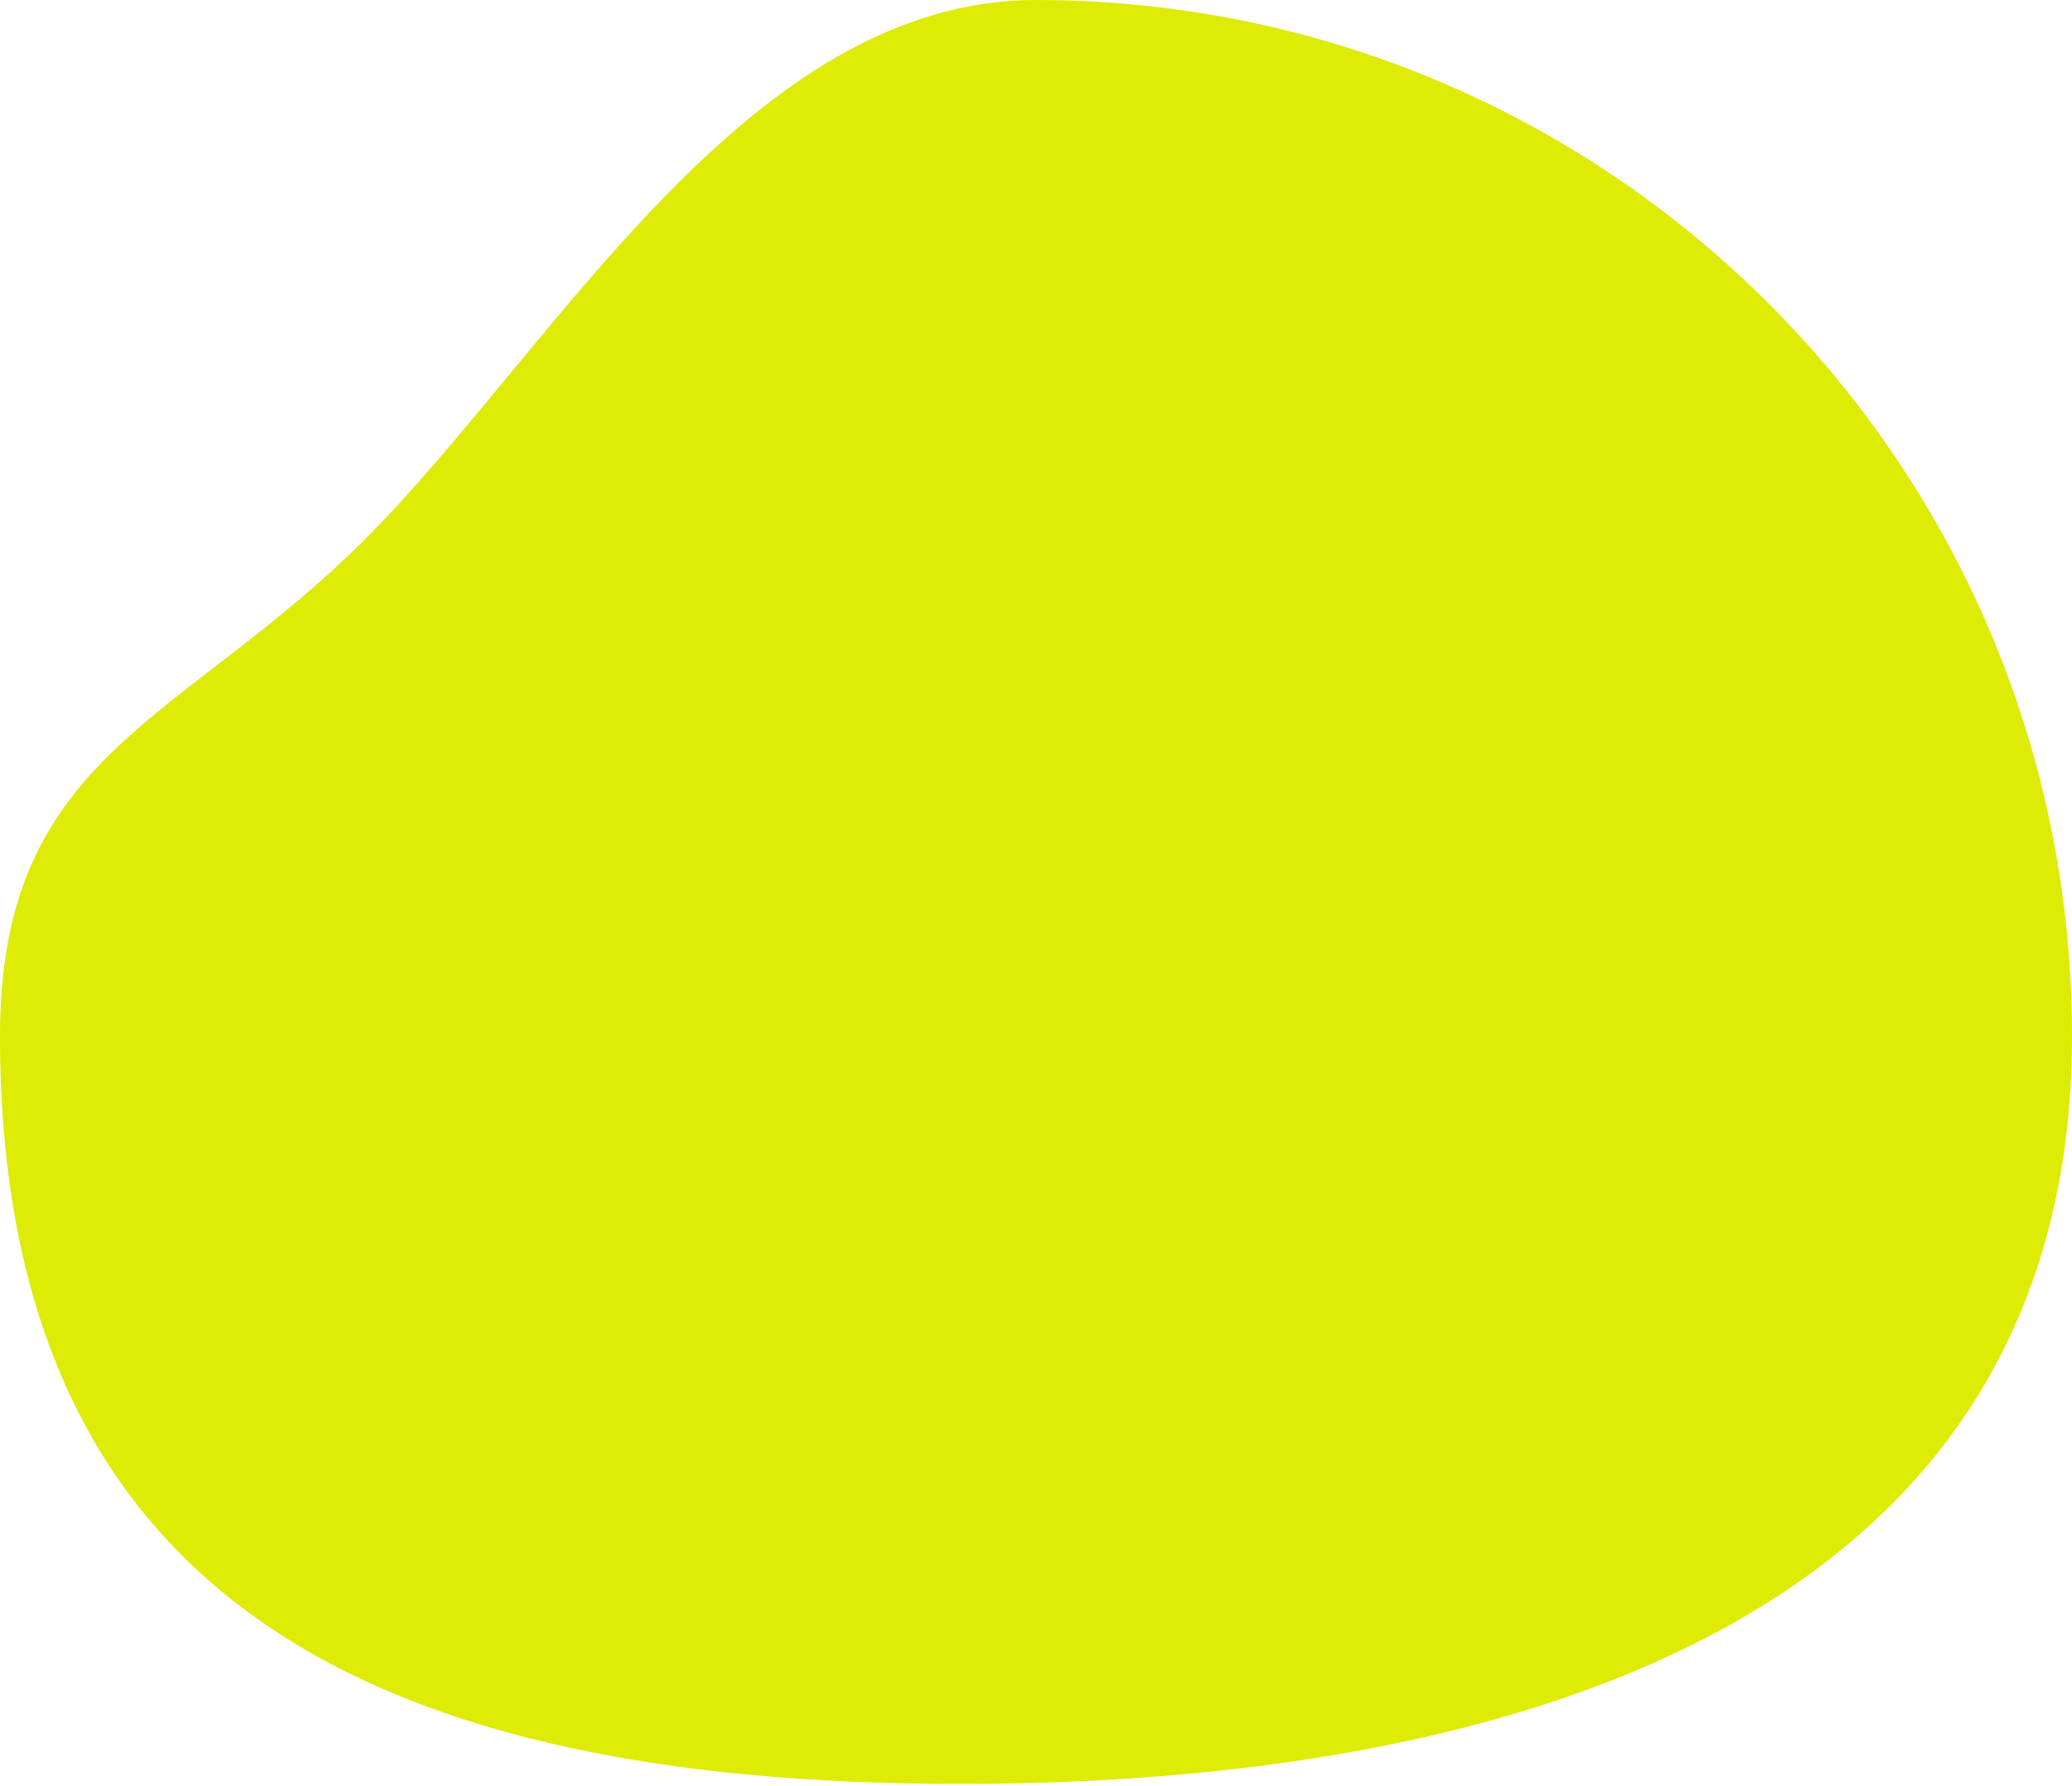 <svg xmlns="http://www.w3.org/2000/svg" xmlns:xlink="http://www.w3.org/1999/xlink" width="464px" height="400px" viewBox="0 0 464 400" version="1.1">
    <!-- Generator: Sketch 47.1 (45422) - http://www.bohemiancoding.com/sketch -->
    <title>Oval</title>
    <desc fill="#000000">Created with Sketch.</desc>
    <defs fill="#000000"/>
    <g id="Page-1" stroke="none" stroke-width="1" fill="none" fill-rule="evenodd">
        <path d="M215,399.5 C343.13,399.5 464,360.13 464,232 C464,186.695 451.014,144.423 428.561,108.703 C387.513,43.402 314.825,0 232,0 C167.488,0 124.551,77.498 82.5,120 C41.032,161.912 0,168.382 0,232 C0,360.13 86.87,399.5 215,399.5 Z" id="Oval" fill="#deeb04"/>
    </g>
</svg>